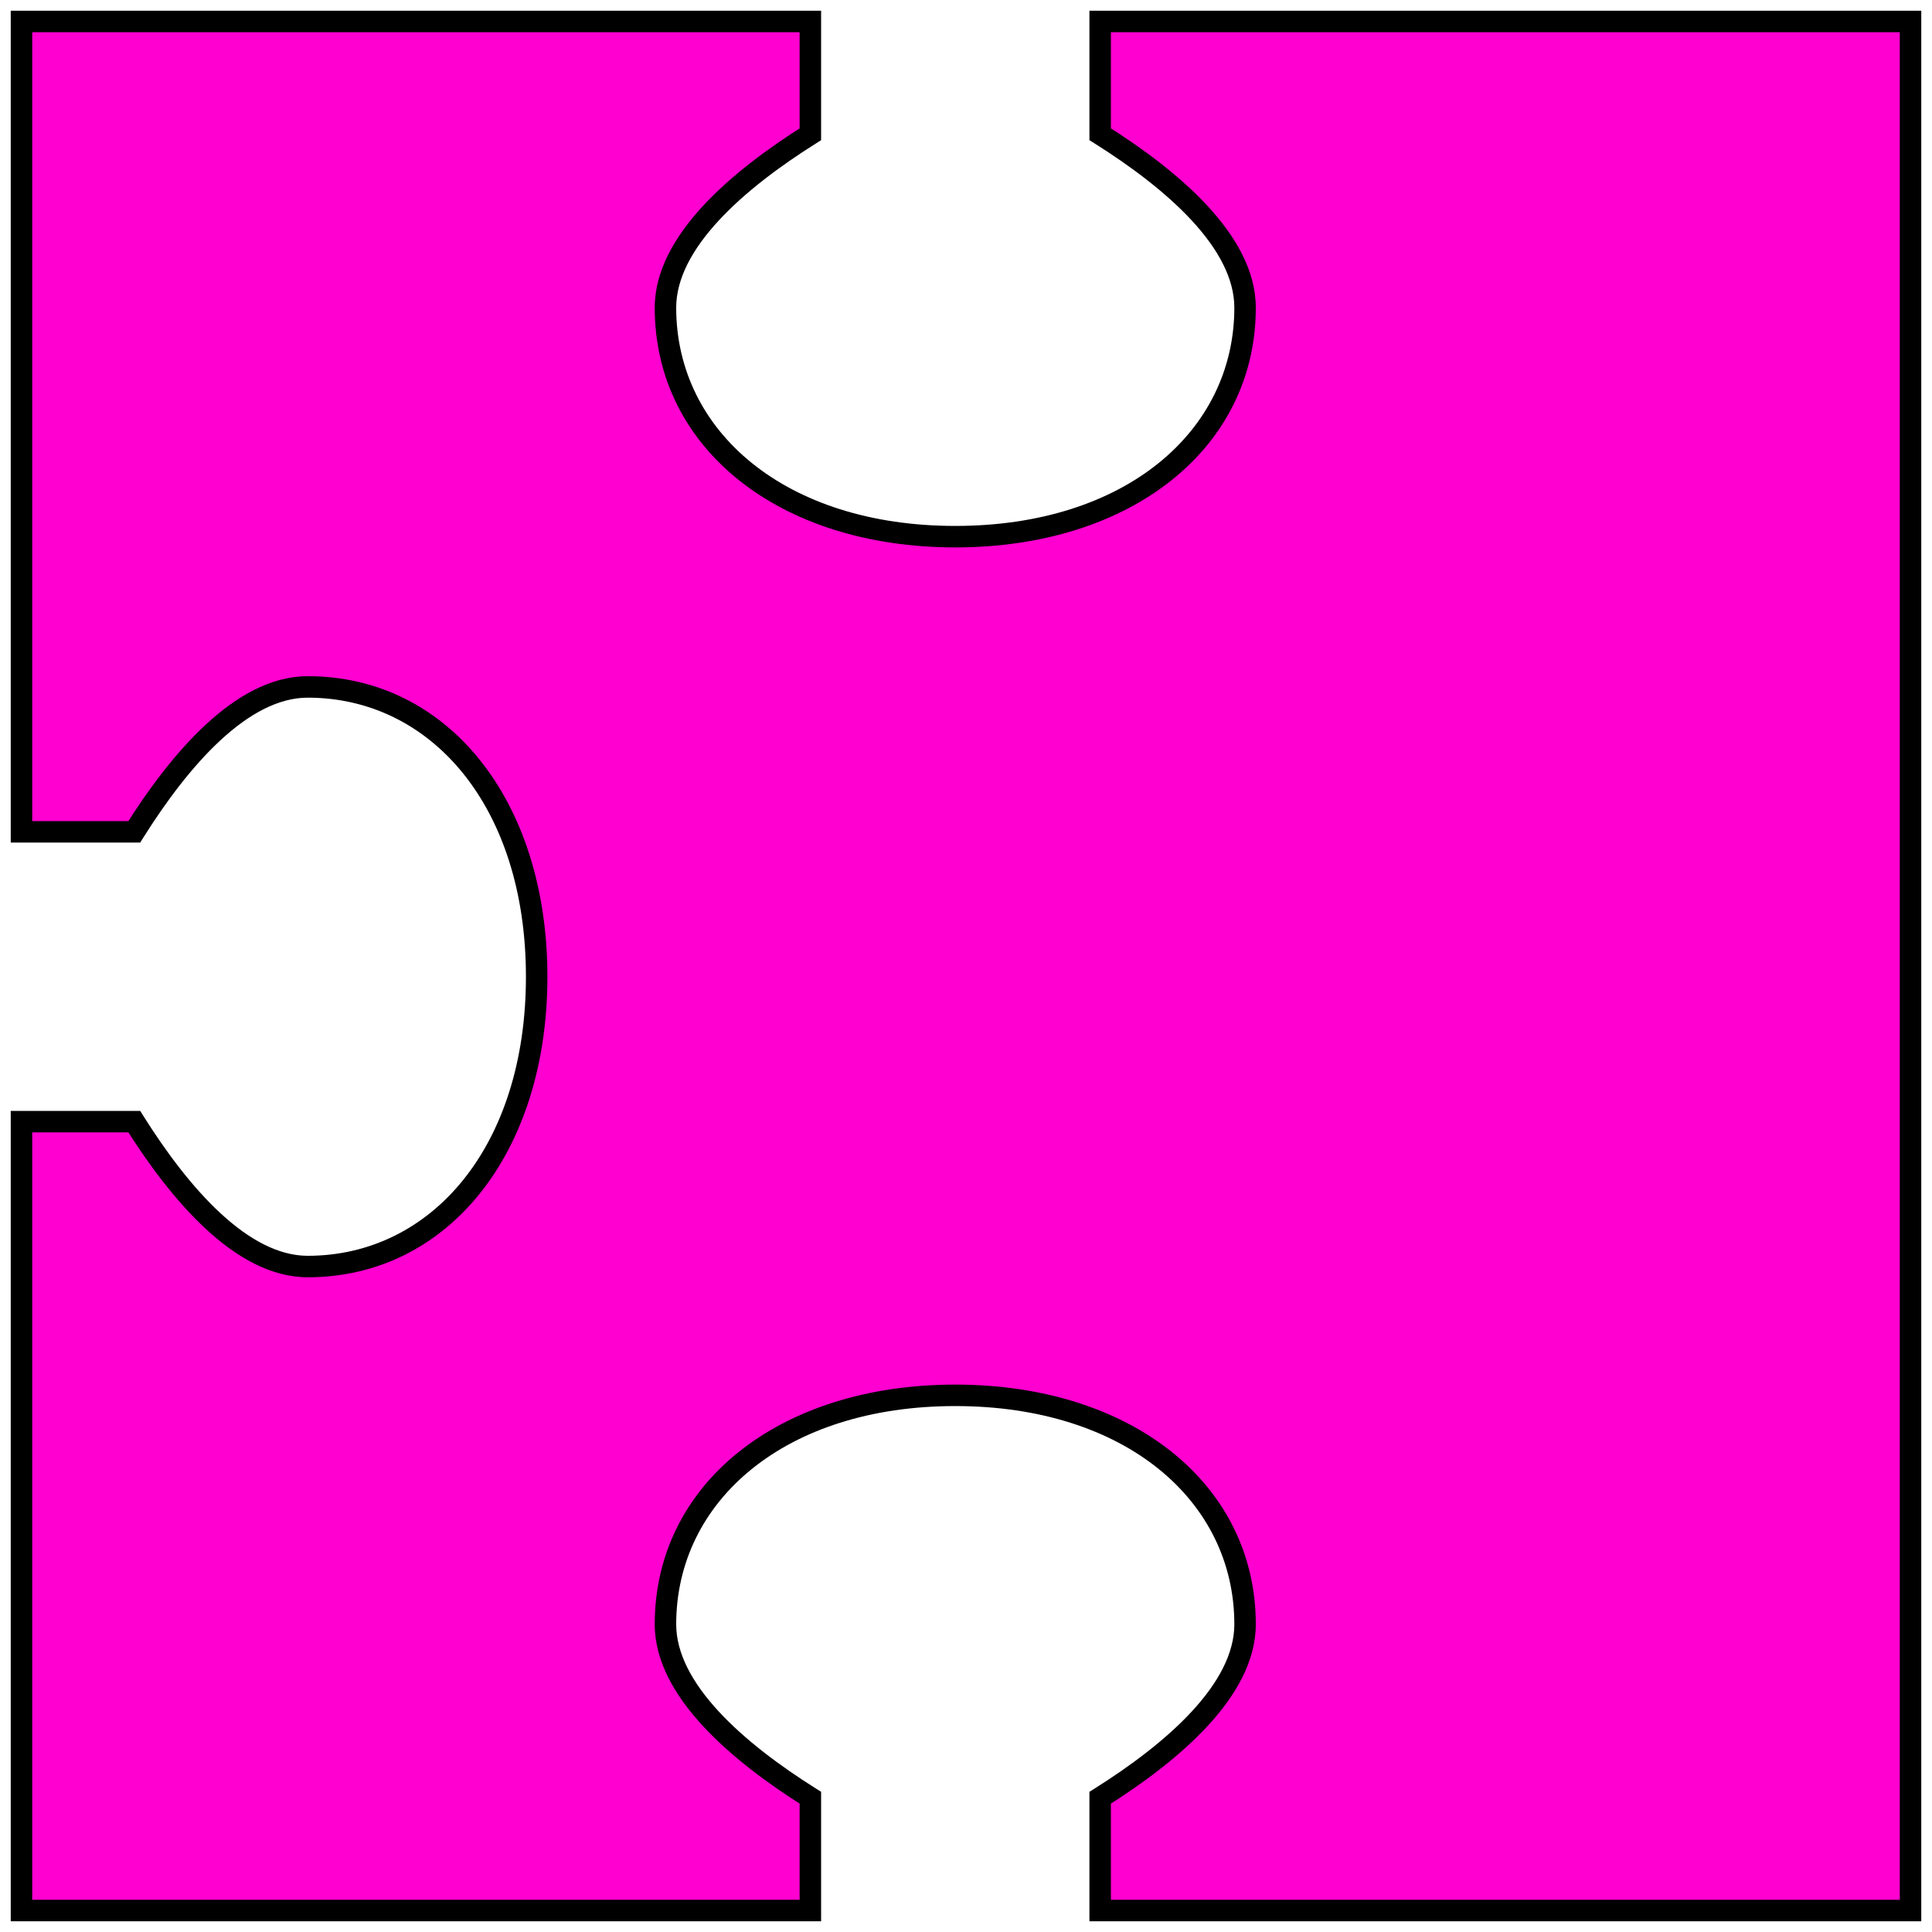 <svg width="90" height="90" viewBox="0 0 90 90" fill="none" xmlns="http://www.w3.org/2000/svg">
<path d="M37.75 6.255C34.375 8.377 31 11.265 31 14.333C31 20.469 36.423 25 44.5 25C52.577 25 58 20.469 58 14.333C58 11.265 54.625 8.377 51.25 6.255V1H89V89H51.25V83.745C54.625 81.623 58 78.735 58 75.667C58 69.531 52.577 65 44.5 65C36.423 65 31 69.531 31 75.667C31 78.735 34.375 81.623 37.75 83.745V89H1V52.25H6.255C8.377 55.625 11.265 59 14.333 59C20.469 59 25 53.577 25 45.5C25 37.423 20.469 32 14.333 32C11.265 32 8.377 35.375 6.255 38.75H1V1H37.75V6.255Z" fill="#FF00D0"/>
<path d="M37.75 6.255L38.016 6.678L38.25 6.531V6.255H37.75ZM31 14.333L30.5 14.333V14.333H31ZM44.5 25L44.5 25.5H44.5V25ZM58 14.333L58.5 14.333L58.5 14.333L58 14.333ZM51.25 6.255H50.75V6.531L50.984 6.678L51.25 6.255ZM51.25 1V0.5H50.75V1H51.25ZM89 1H89.5V0.5H89V1ZM89 89V89.5H89.5V89H89ZM51.25 89H50.75V89.5H51.25V89ZM51.25 83.745L50.984 83.322L50.75 83.469V83.745H51.25ZM58 75.667L58.5 75.667V75.667H58ZM44.5 65L44.5 64.5H44.5V65ZM31 75.667L30.5 75.667L30.5 75.667L31 75.667ZM37.75 83.745H38.25V83.469L38.016 83.322L37.75 83.745ZM37.75 89V89.5H38.25V89H37.75ZM1 89H0.5V89.5H1V89ZM1 52.25V51.75H0.5V52.25H1ZM6.255 52.25L6.678 51.984L6.531 51.75H6.255V52.25ZM14.333 59L14.333 59.5H14.333V59ZM25 45.5L25.5 45.5V45.5H25ZM14.333 32L14.333 31.5L14.333 31.5L14.333 32ZM6.255 38.75V39.25H6.531L6.678 39.016L6.255 38.75ZM1 38.75H0.5V39.25H1V38.75ZM1 1V0.5H0.5V1H1ZM37.75 1H38.25V0.5H37.75V1ZM37.75 6.255L37.484 5.832C35.779 6.904 34.05 8.183 32.742 9.6C31.442 11.009 30.5 12.615 30.5 14.333L31 14.333L31.5 14.333C31.5 12.983 32.246 11.611 33.477 10.278C34.7 8.953 36.347 7.728 38.016 6.678L37.75 6.255ZM31 14.333H30.5C30.5 20.842 36.255 25.5 44.5 25.5L44.5 25L44.5 24.5C36.591 24.5 31.5 20.096 31.5 14.333H31ZM44.5 25V25.5C52.745 25.5 58.5 20.842 58.5 14.333H58H57.5C57.5 20.096 52.409 24.5 44.5 24.5V25ZM58 14.333L58.5 14.333C58.5 12.615 57.559 11.009 56.258 9.6C54.95 8.183 53.221 6.904 51.516 5.832L51.25 6.255L50.984 6.678C52.654 7.728 54.3 8.953 55.523 10.278C56.754 11.611 57.5 12.983 57.5 14.333L58 14.333ZM51.25 6.255H51.75V1H51.25H50.75V6.255H51.25ZM51.25 1V1.5H89V1V0.5H51.25V1ZM89 1H88.5V89H89H89.5V1H89ZM89 89V88.5H51.25V89V89.5H89V89ZM51.25 89H51.75V83.745H51.25H50.75V89H51.25ZM51.25 83.745L51.516 84.168C53.221 83.096 54.95 81.817 56.258 80.4C57.559 78.991 58.5 77.385 58.5 75.667L58 75.667L57.5 75.667C57.5 77.017 56.754 78.389 55.523 79.722C54.3 81.047 52.653 82.272 50.984 83.322L51.25 83.745ZM58 75.667H58.5C58.5 69.158 52.745 64.5 44.5 64.5L44.5 65L44.5 65.5C52.409 65.5 57.5 69.904 57.5 75.667H58ZM44.5 65V64.5C36.255 64.5 30.5 69.158 30.5 75.667H31H31.5C31.5 69.903 36.591 65.5 44.5 65.5V65ZM31 75.667L30.5 75.667C30.5 77.385 31.442 78.991 32.742 80.4C34.05 81.817 35.779 83.096 37.484 84.168L37.75 83.745L38.016 83.322C36.346 82.272 34.7 81.047 33.477 79.722C32.246 78.389 31.5 77.017 31.5 75.667L31 75.667ZM37.75 83.745H37.25V89H37.75H38.25V83.745H37.75ZM37.75 89V88.5H1V89V89.5H37.75V89ZM1 89H1.5V52.25H1H0.5V89H1ZM1 52.25V52.75H6.255V52.25V51.75H1V52.25ZM6.255 52.25L5.832 52.516C6.904 54.221 8.183 55.95 9.6 57.258C11.009 58.559 12.615 59.5 14.333 59.5L14.333 59L14.333 58.5C12.983 58.5 11.611 57.754 10.278 56.523C8.953 55.3 7.728 53.653 6.678 51.984L6.255 52.25ZM14.333 59V59.5C20.842 59.5 25.5 53.745 25.5 45.5L25 45.5L24.5 45.5C24.5 53.409 20.096 58.5 14.333 58.5V59ZM25 45.5H25.5C25.5 37.255 20.842 31.5 14.333 31.5V32V32.5C20.096 32.5 24.5 37.591 24.5 45.5H25ZM14.333 32L14.333 31.5C12.615 31.5 11.009 32.441 9.6 33.742C8.183 35.05 6.904 36.779 5.832 38.484L6.255 38.75L6.678 39.016C7.728 37.346 8.953 35.7 10.278 34.477C11.611 33.246 12.983 32.5 14.333 32.5L14.333 32ZM6.255 38.75V38.25H1V38.75V39.25H6.255V38.75ZM1 38.75H1.5V1H1H0.5V38.75H1ZM1 1V1.5H37.75V1V0.5H1V1ZM37.75 1H37.25V6.255H37.75H38.25V1H37.75Z" fill="black"/>
</svg>
